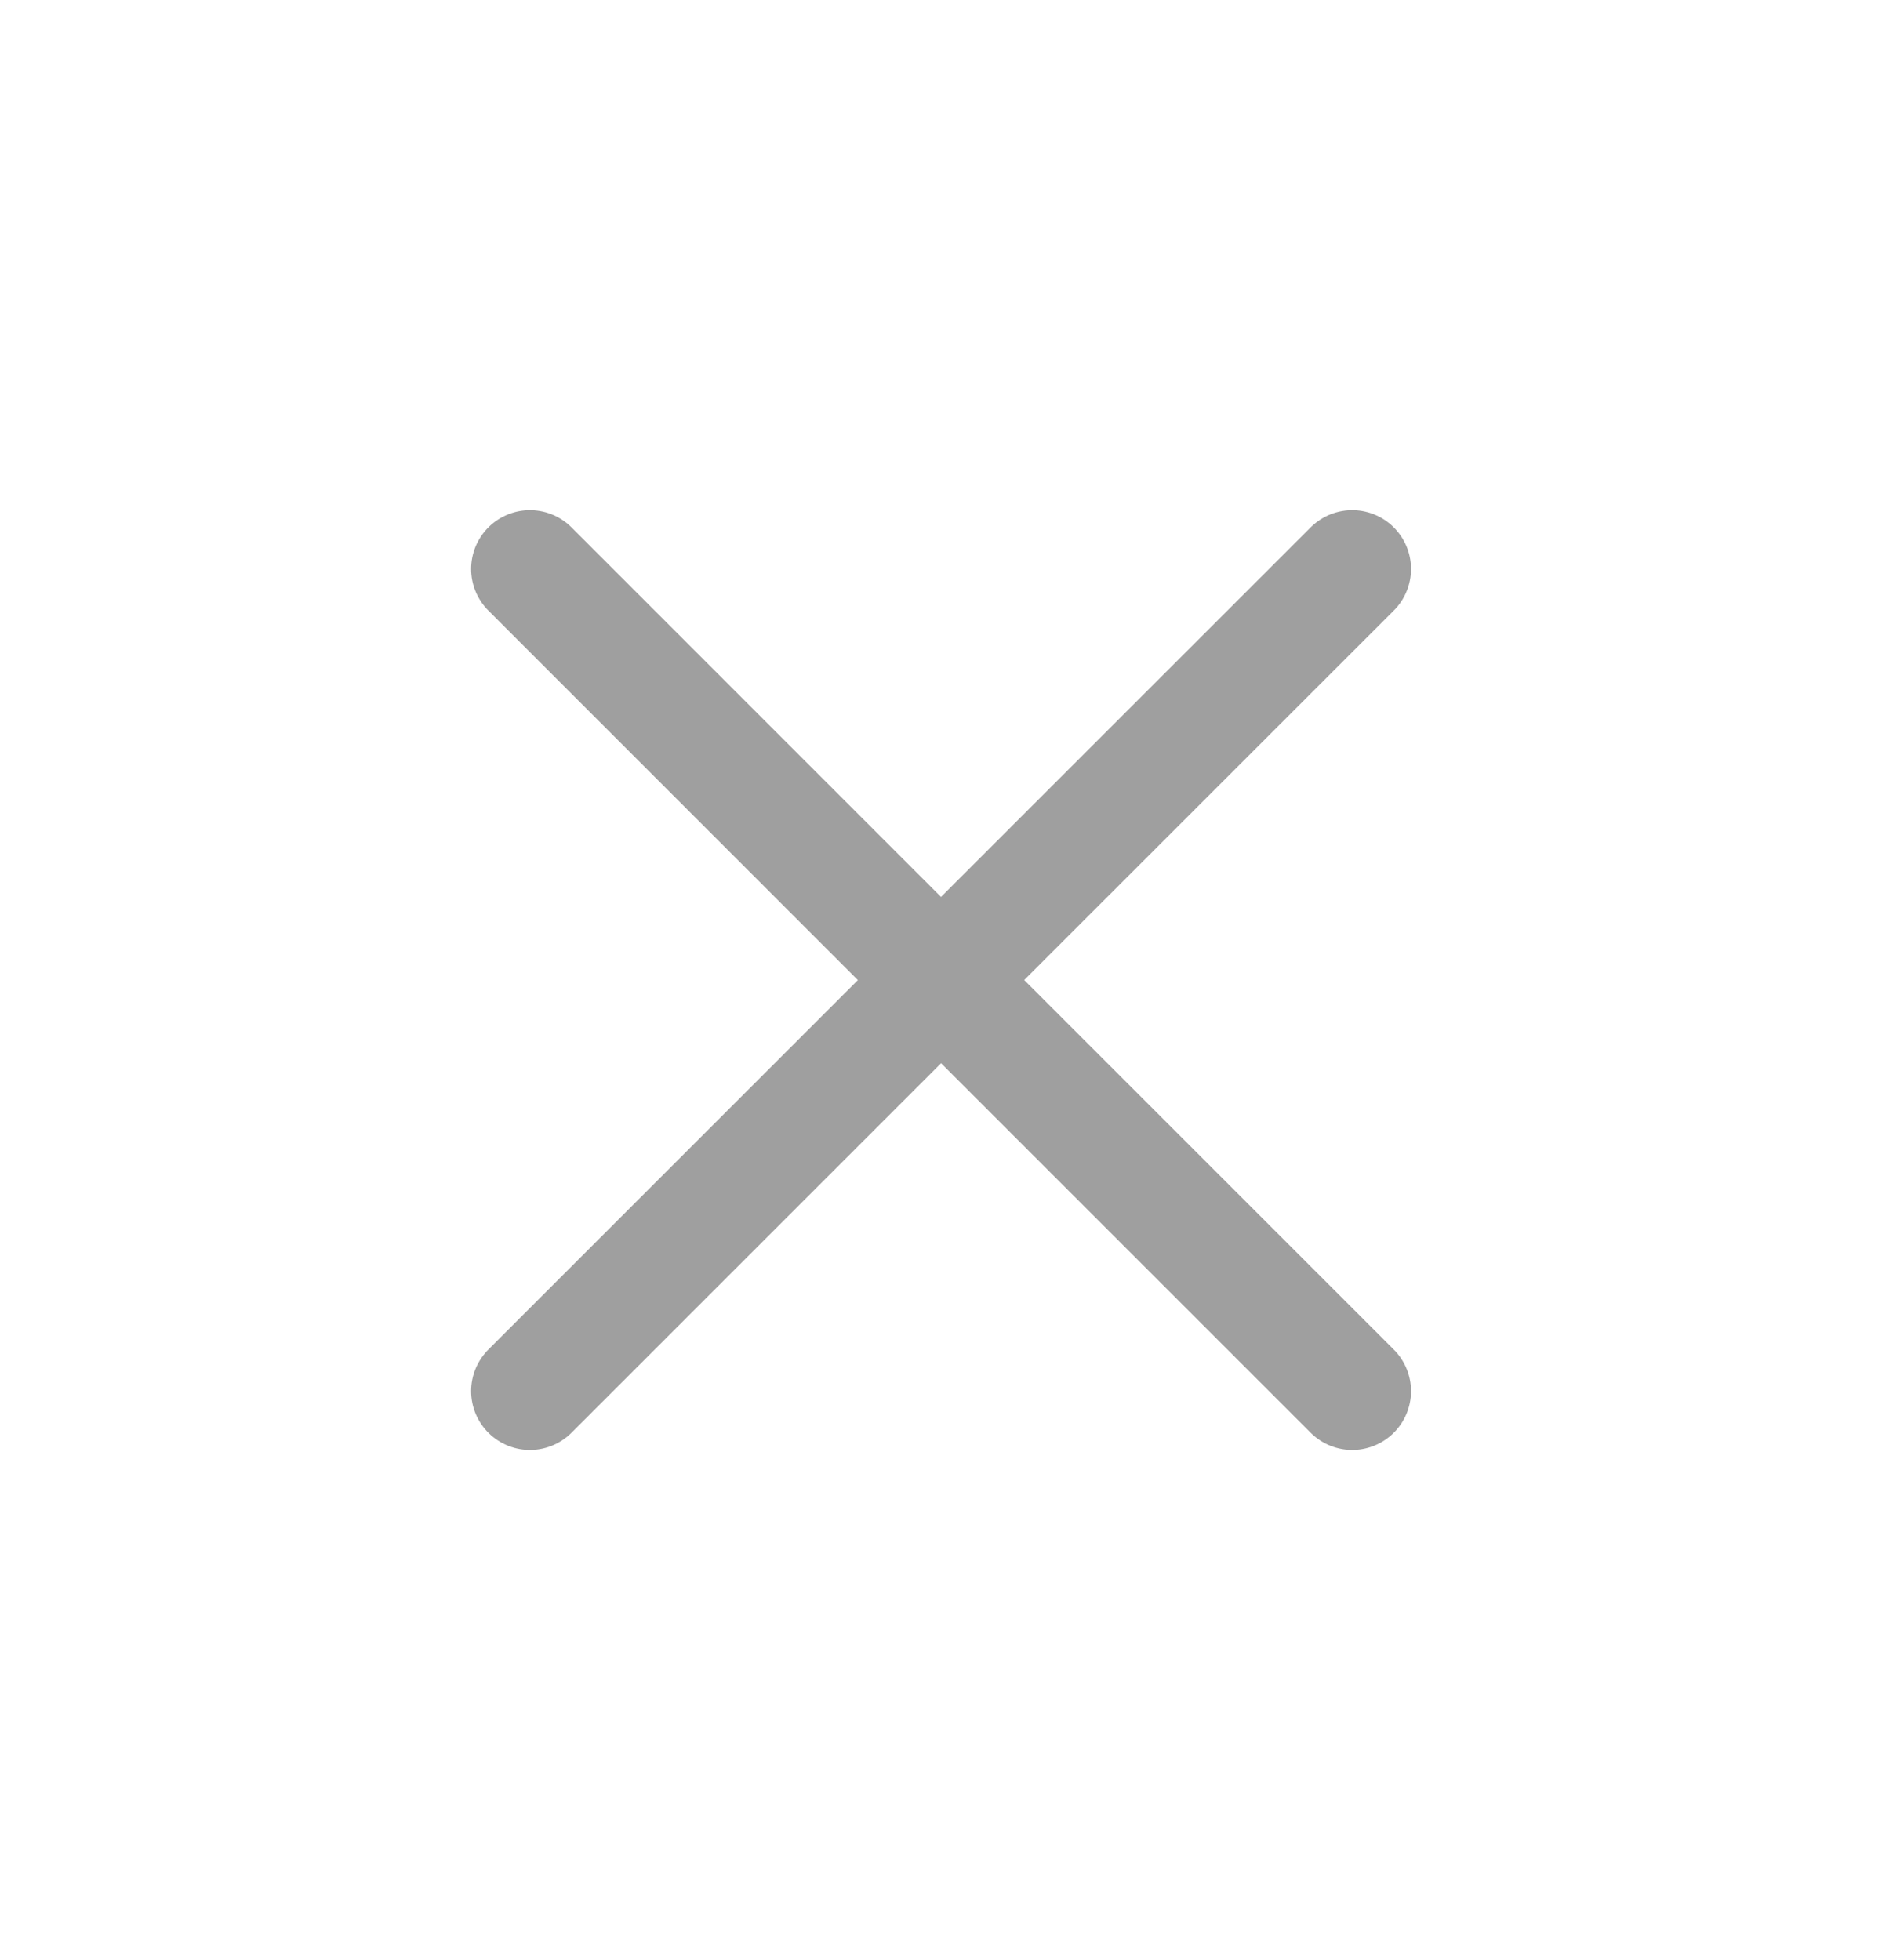 <svg width="24" height="25" viewBox="0 0 24 25" fill="none" xmlns="http://www.w3.org/2000/svg">
<path d="M6.758 17.743L12.001 12.5L17.244 17.743M17.244 7.257L12 12.5L6.758 7.257" stroke="#9F9F9F" stroke-width="1.5" stroke-linecap="round" stroke-linejoin="round"/>
</svg>
